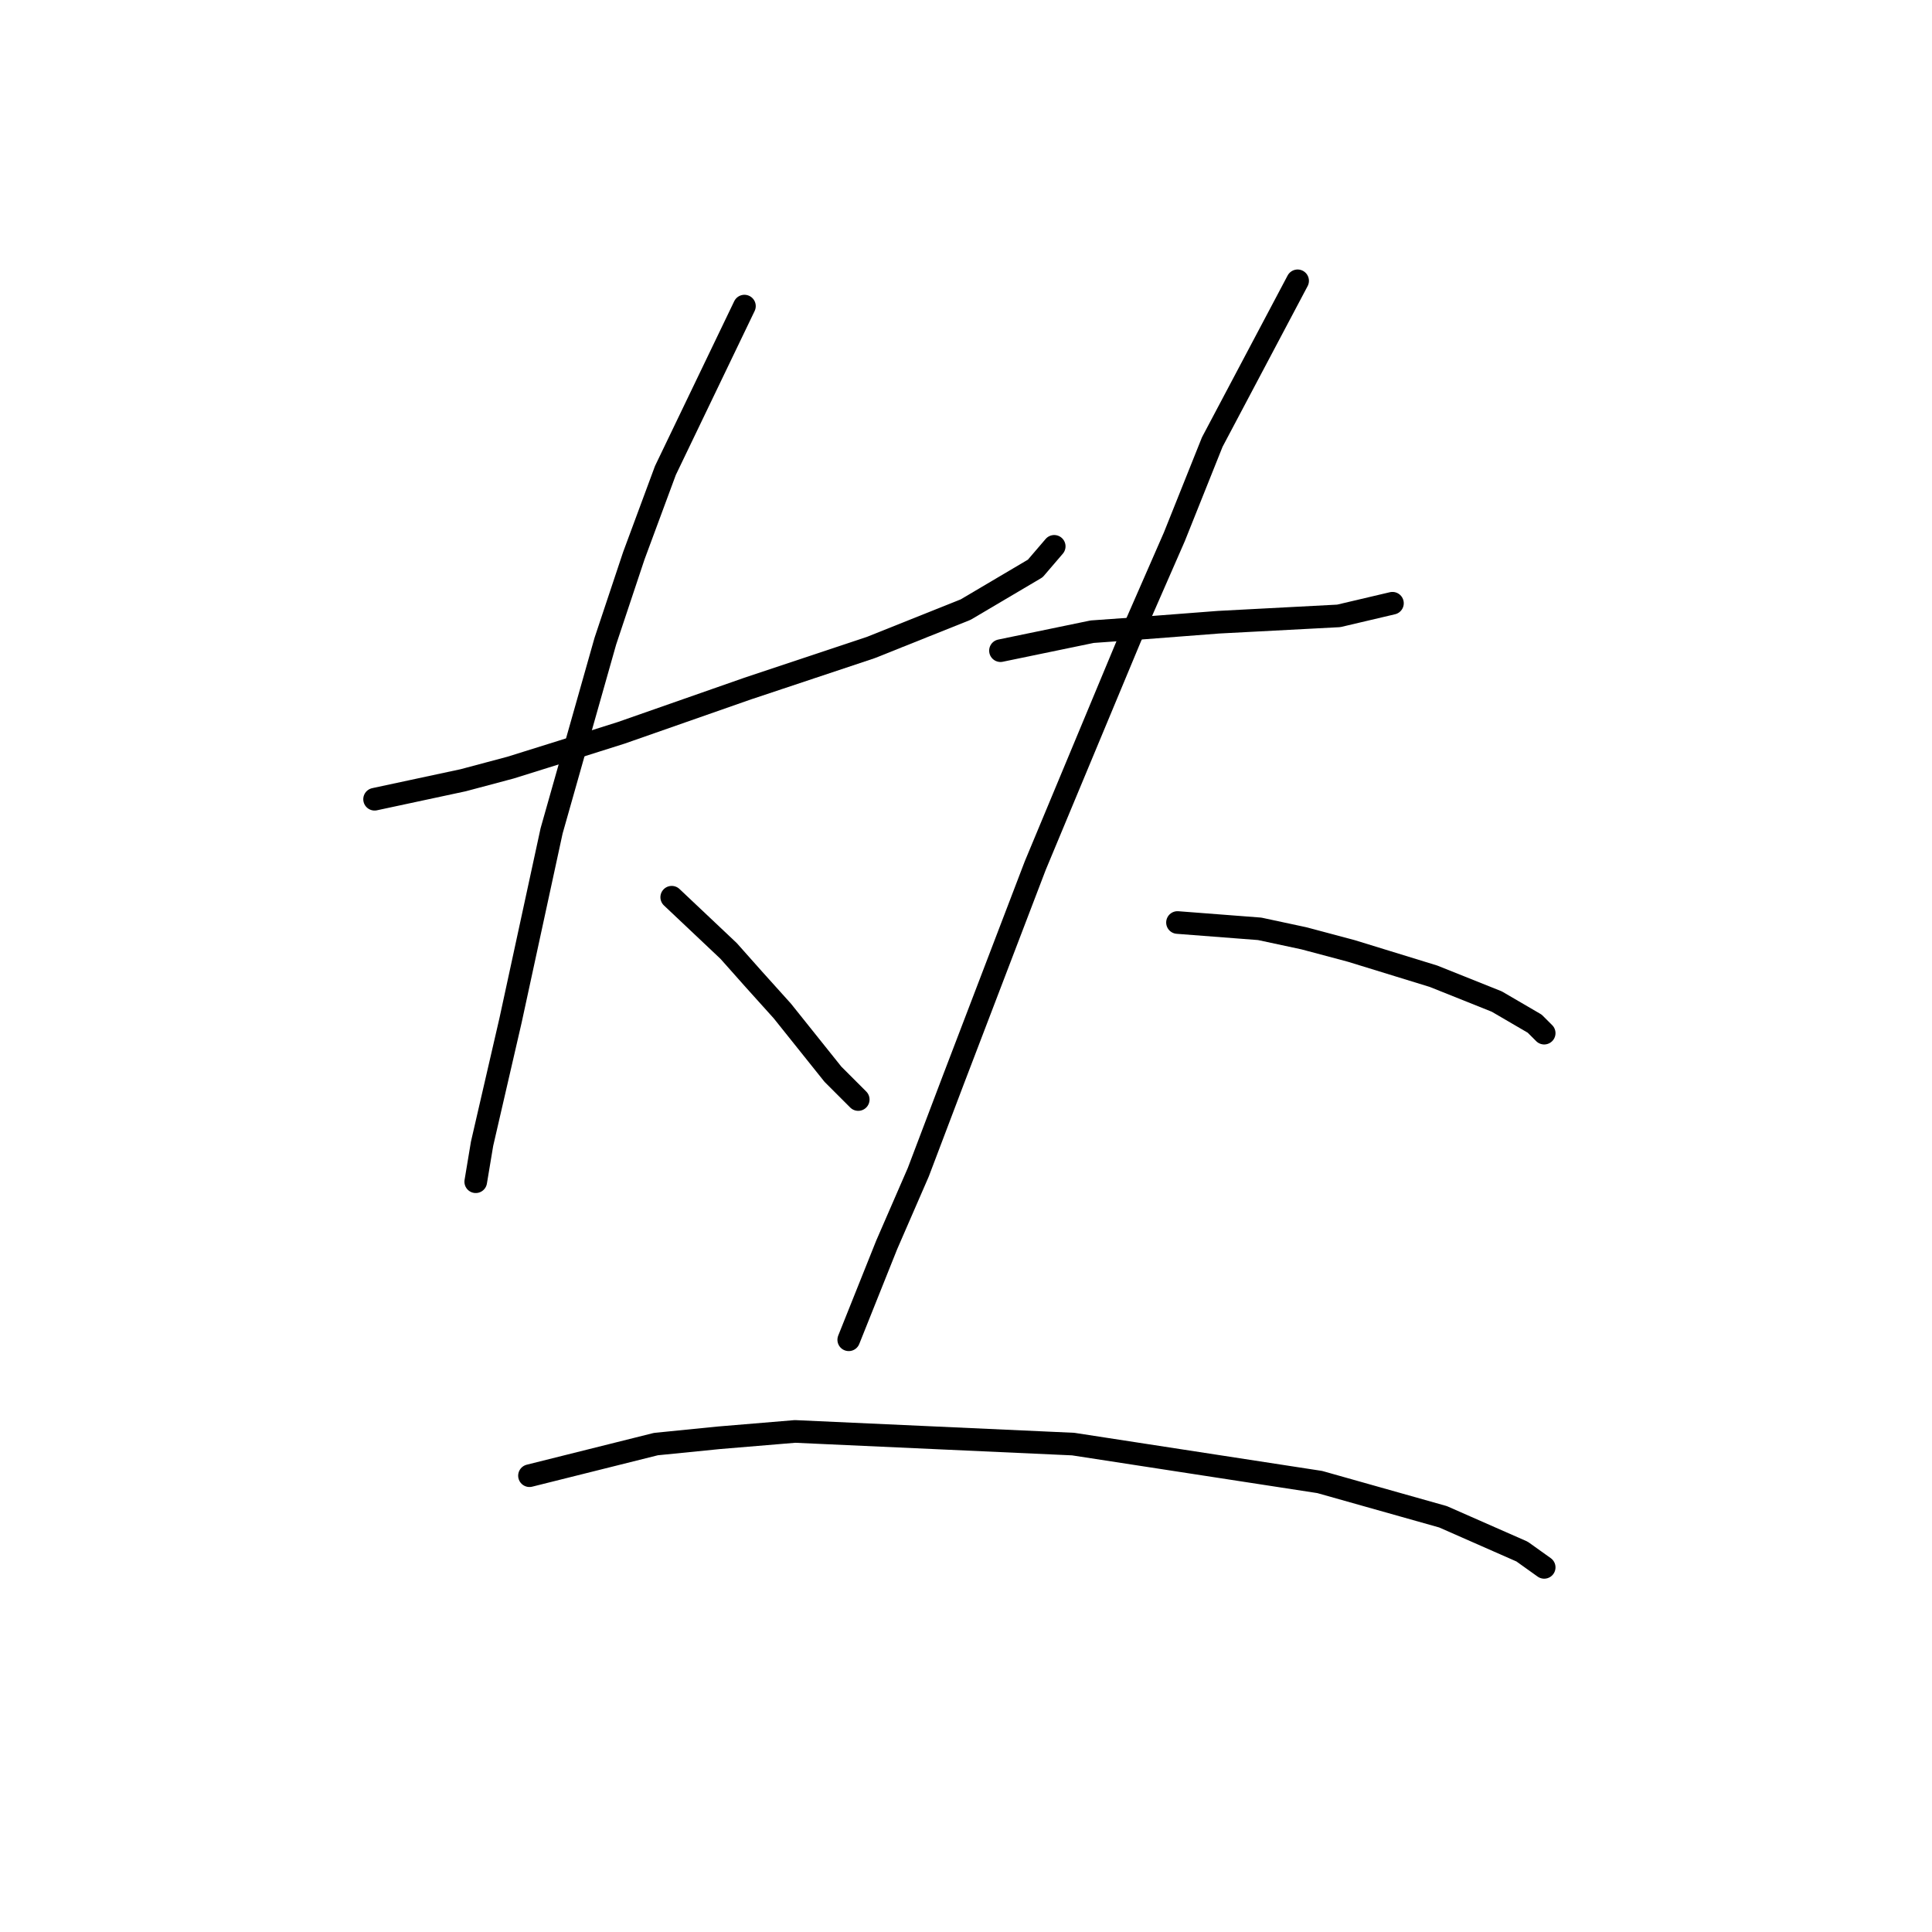 <?xml version="1.0" standalone="no"?>
    <svg width="256" height="256" xmlns="http://www.w3.org/2000/svg" version="1.1">
    <polyline stroke="black" stroke-width="3" stroke-linecap="round" fill="transparent" stroke-linejoin="round" points="49.635 105.902 61.363 103.389 67.646 101.714 74.347 99.619 82.306 97.106 99.06 91.242 115.395 85.797 127.961 80.771 137.176 75.326 139.689 72.394 139.689 72.394 " />
        <polyline stroke="black" stroke-width="3" stroke-linecap="round" fill="transparent" stroke-linejoin="round" points="98.641 40.561 88.17 62.341 83.981 73.65 80.211 84.959 73.091 110.091 67.646 135.222 63.876 151.557 63.038 156.584 63.038 156.584 " />
        <polyline stroke="black" stroke-width="3" stroke-linecap="round" fill="transparent" stroke-linejoin="round" points="89.007 118.887 96.547 126.007 99.897 129.777 103.667 133.965 110.369 142.343 113.72 145.693 113.72 145.693 " />
        <polyline stroke="black" stroke-width="3" stroke-linecap="round" fill="transparent" stroke-linejoin="round" points="132.568 86.216 144.715 83.703 150.579 83.284 156.024 82.865 161.469 82.446 177.386 81.608 184.506 79.933 184.506 79.933 " />
        <polyline stroke="black" stroke-width="3" stroke-linecap="round" fill="transparent" stroke-linejoin="round" points="171.941 37.21 160.632 58.571 155.605 71.137 149.741 84.54 137.176 114.698 126.285 143.18 121.678 155.327 117.489 164.961 112.463 177.527 112.463 177.527 " />
        <polyline stroke="black" stroke-width="3" stroke-linecap="round" fill="transparent" stroke-linejoin="round" points="156.024 122.238 166.914 123.075 172.779 124.332 179.061 126.007 189.952 129.358 198.329 132.709 203.355 135.641 204.612 136.897 204.612 136.897 " />
        <polyline stroke="black" stroke-width="3" stroke-linecap="round" fill="transparent" stroke-linejoin="round" points="70.159 195.537 86.913 191.349 95.29 190.511 105.343 189.673 142.202 191.349 174.873 196.375 191.208 200.982 201.68 205.59 204.612 207.684 204.612 207.684 " />
        </svg>
